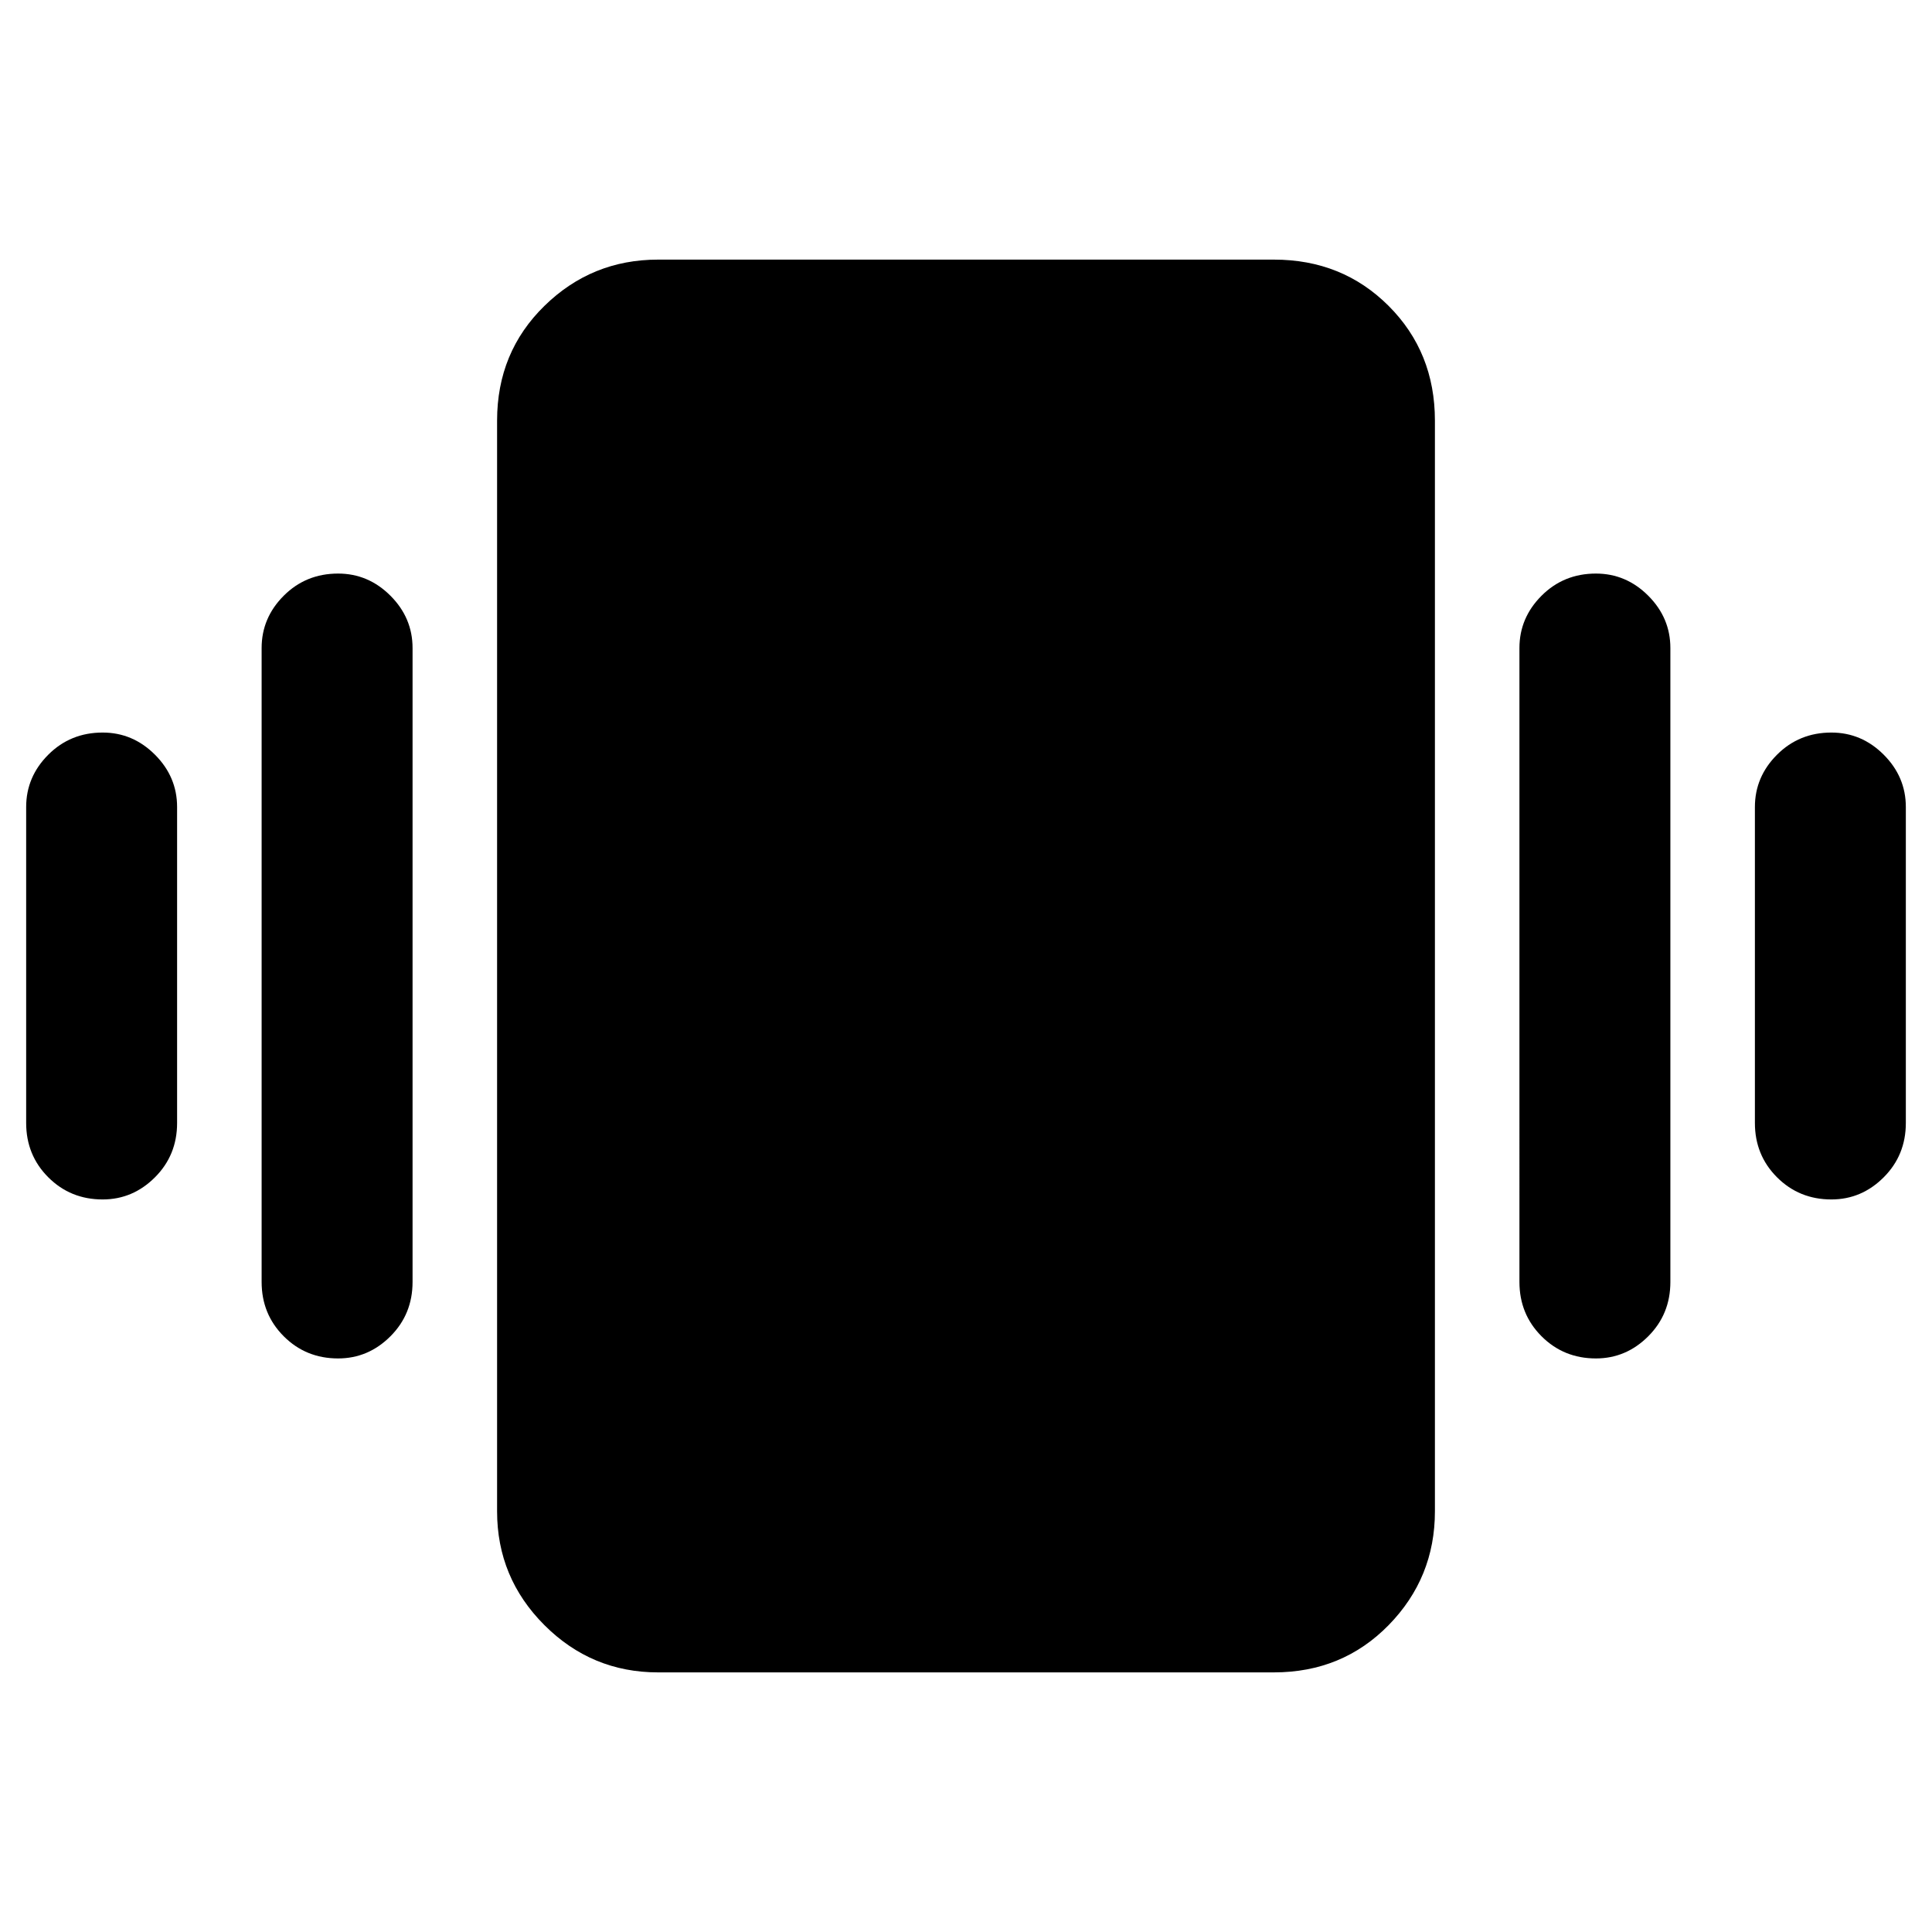 <svg xmlns="http://www.w3.org/2000/svg" height="24" width="24"><path d="M1.275 14.9q-.4 0-.675-.275t-.275-.675v-3.925q0-.375.275-.65t.675-.275q.375 0 .65.275t.275.65v3.925q0 .4-.275.675t-.65.275ZM4.2 16.875q-.4 0-.675-.275t-.275-.675V8.05q0-.375.275-.65t.675-.275q.375 0 .65.275t.275.65v7.875q0 .4-.275.675t-.65.275ZM22.75 14.9q-.4 0-.675-.275t-.275-.675v-3.925q0-.375.275-.65t.675-.275q.375 0 .65.275t.275.65v3.925q0 .4-.275.675t-.65.275Zm-2.925 1.975q-.4 0-.675-.275t-.275-.675V8.05q0-.375.275-.65t.675-.275q.375 0 .65.275t.275.65v7.875q0 .4-.275.675t-.65.275Zm-11.65 3.9q-.825 0-1.412-.587-.588-.588-.588-1.413V5.225q0-.85.588-1.425.587-.575 1.412-.575h7.65q.85 0 1.425.575.575.575.575 1.425v13.55q0 .825-.575 1.413-.575.587-1.425.587Z"/></svg>